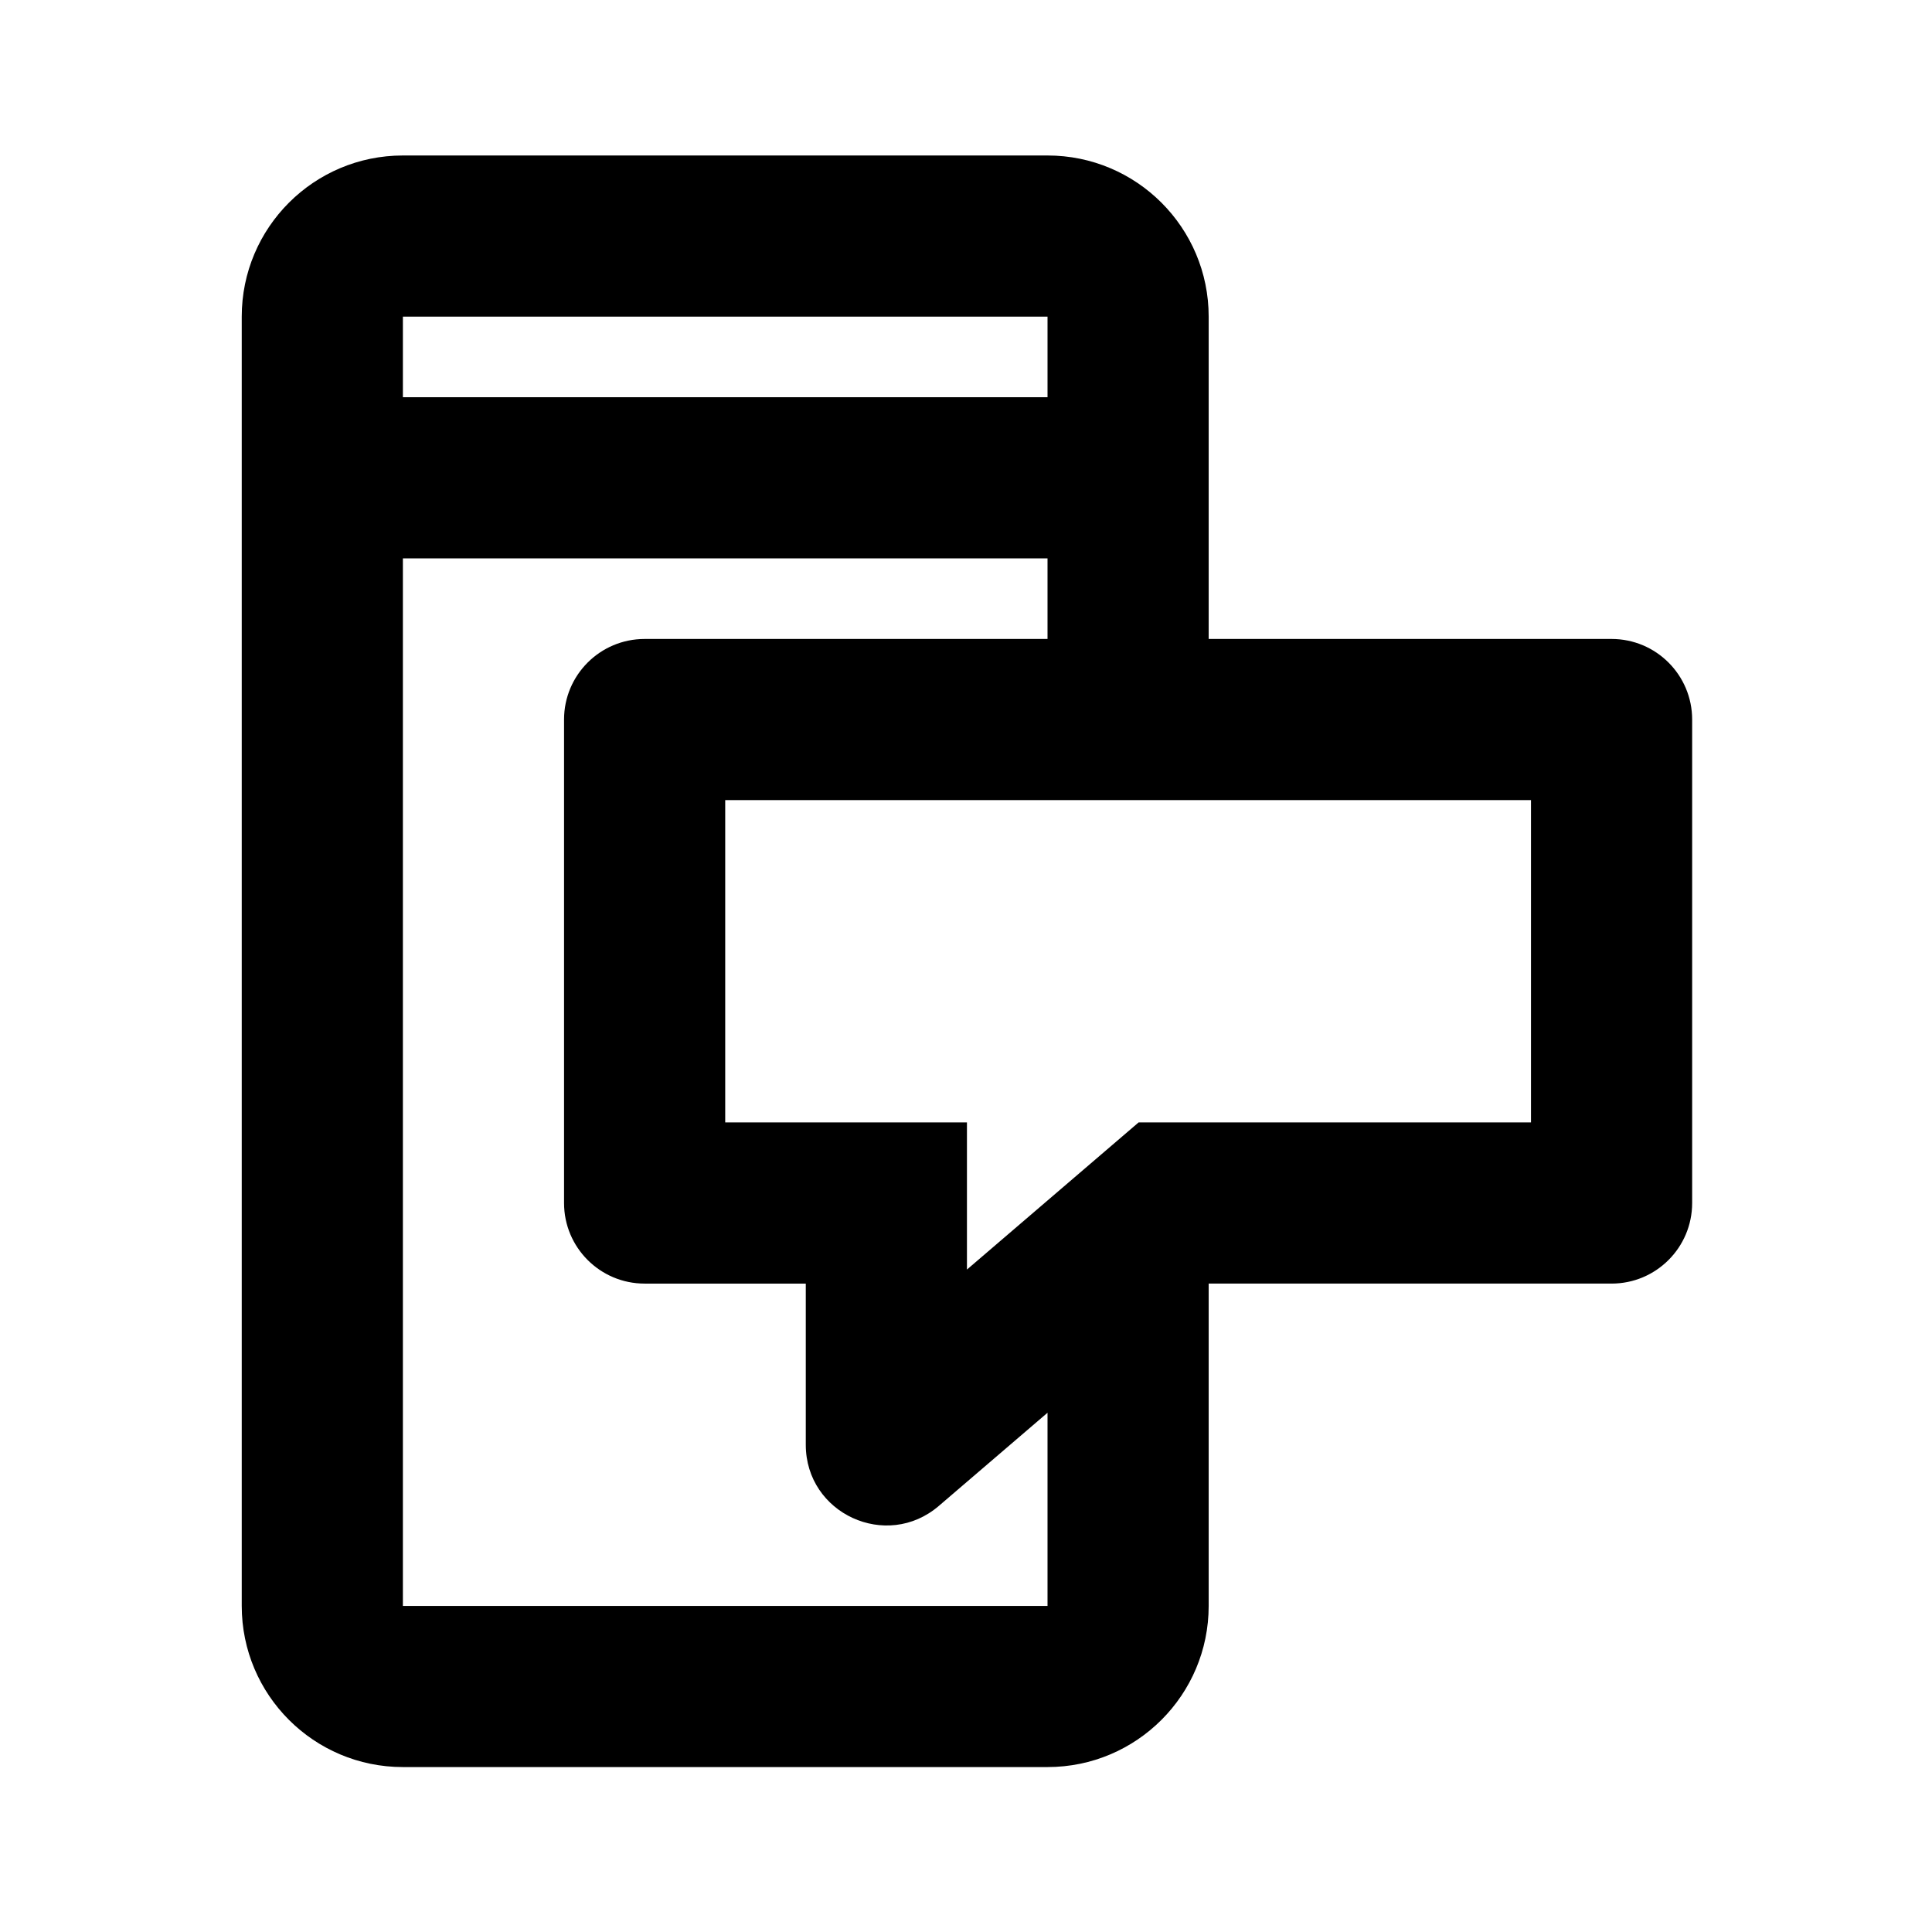 <!-- Generated by IcoMoon.io -->
<svg version="1.1" xmlns="http://www.w3.org/2000/svg" width="720" height="720" viewBox="0 0 720 720">
<title>sms</title>
<path fill="black" d="M90.088 118.006v480.469c0 33.171 26.889 60.058 60.058 60.058h240.235c33.171 0 60.058-26.888 60.058-60.058v-120.118h150.147c16.585 0 30.030-13.444 30.030-30.030v-180.176c0-16.585-13.444-30.030-30.030-30.030h-150.147v-120.118c0-33.169-26.888-60.058-60.058-60.058h-240.235c-33.169 0-60.058 26.889-60.058 60.058zM390.381 526.489v71.987h-240.235v-390.381h240.235v30.030h-150.147c-16.585 0-30.030 13.445-30.030 30.030v180.176c0 16.585 13.445 30.030 30.030 30.030h60.058v60.058c0 25.657 30.092 39.497 49.572 22.802l40.515-34.729zM150.147 118.006h240.235v30.030h-240.235v-30.030zM270.264 418.299v-120.118h300.293v120.118h-146.239l-63.965 54.828v-54.828h-90.088z"></path>
</svg>
